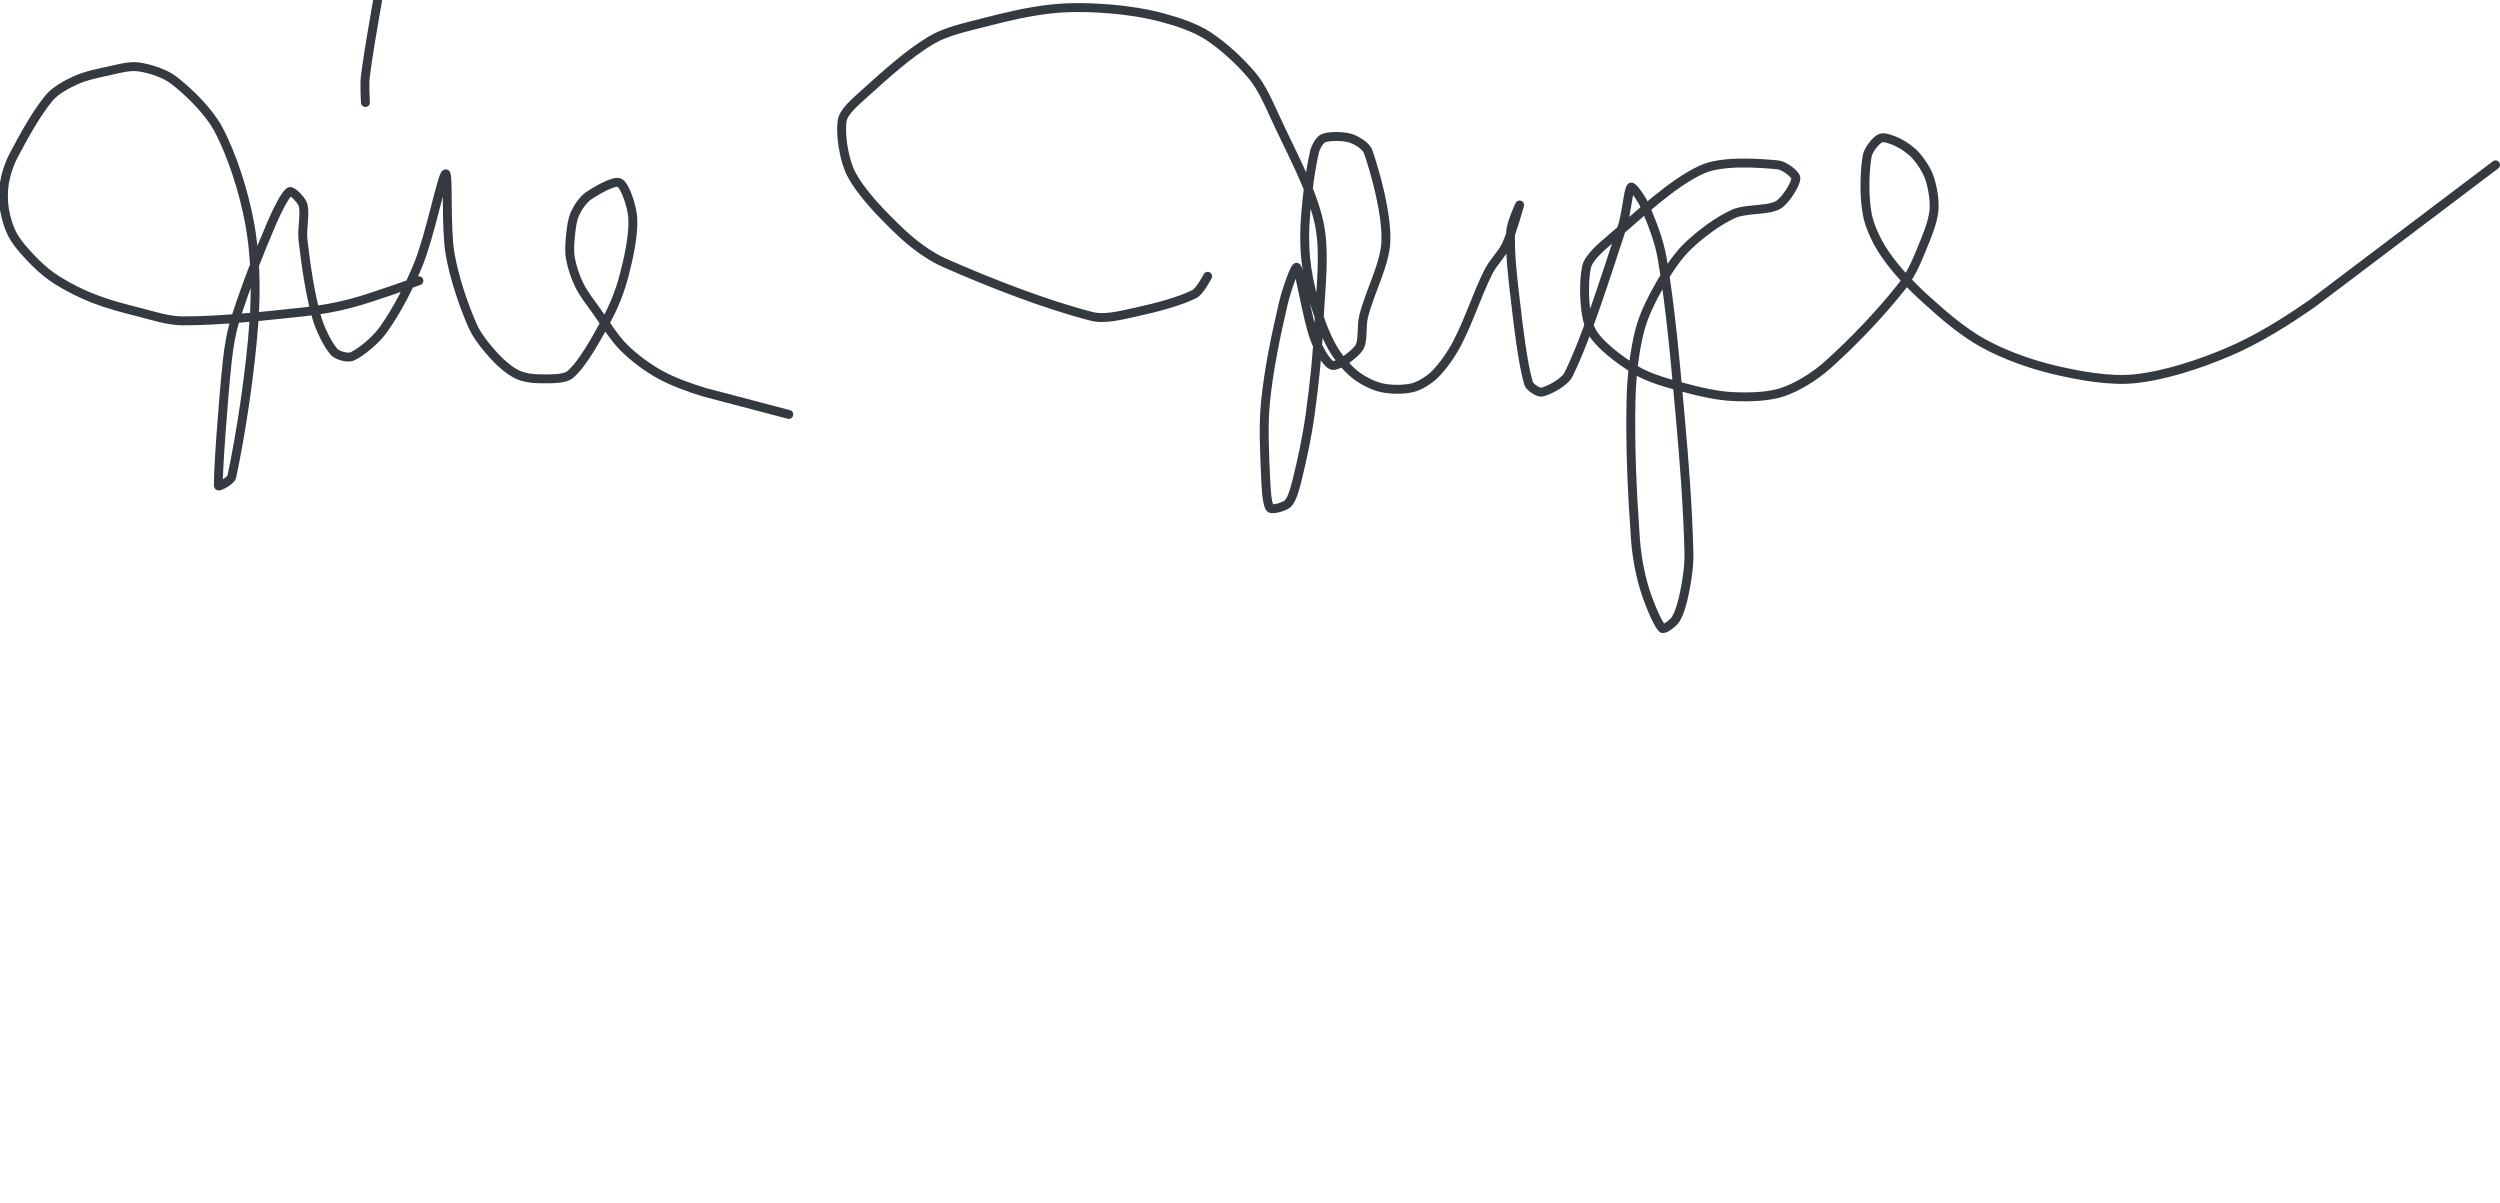 <?xml version="1.0" encoding="UTF-8" standalone="no"?><!DOCTYPE svg PUBLIC "-//W3C//DTD SVG 1.1//EN" "http://www.w3.org/Graphics/SVG/1.1/DTD/svg11.dtd"><svg xmlns="http://www.w3.org/2000/svg" version="1.1" width="561" height="270"><path stroke-linejoin="round" stroke-linecap="round" stroke-width="2" stroke="rgb(52, 58, 64)" fill="none" d="M 82 23 c 0 -0.1 -0.26 -4.02 0 -6 c 1.41 -10.68 3.74 -21.12 5 -32 c 0.78 -6.73 0.11 -13.33 1 -20 c 1.8 -13.54 5.03 -26.22 7 -40 c 1.8 -12.63 3.04 -24.46 4 -37 c 0.39 -5.06 0 -15 0 -15"/><path stroke-linejoin="round" stroke-linecap="round" stroke-width="2" stroke="rgb(52, 58, 64)" fill="none" d="M 94 63 c -0.26 0.09 -9.9 3.63 -15 5 c -3.61 0.97 -7.24 1.6 -11 2 c -9.11 0.96 -18.34 2 -27 2 c -3.26 0 -6.64 -1.16 -10 -2 c -3.44 -0.86 -6.78 -1.75 -10 -3 c -2.76 -1.07 -5.51 -2.47 -8 -4 c -1.78 -1.1 -3.52 -2.52 -5 -4 c -1.81 -1.81 -3.79 -3.92 -5 -6 c -0.98 -1.69 -1.67 -4.04 -2 -6 c -0.31 -1.86 -0.31 -4.14 0 -6 c 0.33 -1.96 1.04 -4.18 2 -6 c 2.31 -4.38 5.07 -9.44 8 -13 c 1.38 -1.68 3.93 -3.05 6 -4 c 2.09 -0.96 4.62 -1.49 7 -2 c 2.31 -0.5 4.94 -1.27 7 -1 c 2.49 0.33 6 1.44 8 3 c 3.49 2.71 7.88 7.01 10 11 c 3.15 5.94 5.71 14.05 7 21 c 1.29 6.91 1.51 14.77 1 22 c -0.81 11.61 -3.08 26.14 -5 35 c -0.2 0.9 -2.99 2.37 -3 2 c -0.11 -2.85 1.01 -18.62 2 -28 c 0.36 -3.41 0.96 -6.78 2 -10 c 2.29 -7.09 5.05 -14.13 8 -21 c 1.06 -2.47 2.98 -6.42 4 -7 c 0.54 -0.31 2.71 1.93 3 3 c 0.55 2.03 -0.32 5.37 0 8 c 0.68 5.67 1.52 11.72 3 17 c 0.77 2.74 2.49 6.3 4 8 c 0.7 0.78 3.09 1.42 4 1 c 2.05 -0.93 5.35 -3.69 7 -6 c 3.05 -4.27 5.93 -9.82 8 -15 c 2.54 -6.36 5.22 -19.78 6 -20 c 0.67 -0.19 -0.01 12.28 1 18 c 0.94 5.32 2.9 11.16 5 16 c 1.08 2.48 3.15 4.97 5 7 c 1.38 1.51 3.3 3.15 5 4 c 1.35 0.68 3.41 1 5 1 c 2.21 0 5.63 0.19 7 -1 c 2.79 -2.42 5.74 -7.86 8 -12 c 1.69 -3.09 3.12 -6.62 4 -10 c 1.08 -4.13 2.18 -9.15 2 -13 c -0.12 -2.5 -1.7 -7.35 -3 -8 c -1.16 -0.58 -5.18 1.73 -7 3 c -1.2 0.84 -2.39 2.63 -3 4 c -0.62 1.4 -0.83 3.34 -1 5 c -0.16 1.63 -0.28 3.45 0 5 c 0.36 1.95 1.09 4.19 2 6 c 1.03 2.07 2.56 3.98 4 6 c 2 2.8 3.75 5.75 6 8 c 2.25 2.25 5.2 4.44 8 6 c 3.02 1.68 6.54 2.93 10 4 l 19 5"/><path stroke-linejoin="round" stroke-linecap="round" stroke-width="2" stroke="rgb(52, 58, 64)" fill="none" d="M 271 62 c -0.05 0.07 -1.75 3.37 -3 4 c -3.41 1.7 -8.64 3.05 -13 4 c -3.22 0.7 -7.08 1.75 -10 1 c -10.21 -2.61 -22.7 -7.45 -33 -12 c -3.58 -1.58 -7.16 -4.3 -10 -7 c -3.96 -3.77 -8.72 -8.62 -11 -13 c -1.63 -3.13 -2.51 -8.95 -2 -12 c 0.33 -1.96 3.1 -4.29 5 -6 c 4.68 -4.21 9.87 -8.96 15 -12 c 3.38 -2 7.88 -2.93 12 -4 c 4.98 -1.29 10.01 -2.47 15 -3 c 4.24 -0.45 8.7 -0.34 13 0 c 4.02 0.32 8.17 0.96 12 2 c 3.39 0.92 7.19 2.18 10 4 c 3.51 2.28 7.3 5.76 10 9 c 2.06 2.48 3.56 5.84 5 9 c 3.63 7.99 8.31 16.23 10 24 c 1.43 6.58 0.35 14.54 0 22 c -0.33 7.15 -1.02 13.93 -2 21 c -0.71 5.13 -1.78 10.11 -3 15 c -0.43 1.72 -1.07 4.07 -2 5 c -0.71 0.71 -3.57 1.52 -4 1 c -0.74 -0.89 -0.9 -4.64 -1 -7 c -0.24 -5.68 -0.57 -11.42 0 -17 c 0.75 -7.34 2.32 -14.81 4 -22 c 0.64 -2.75 2.62 -8.43 3 -8 c 0.73 0.83 2.24 11.17 4 16 c 0.77 2.11 2.76 5.75 4 6 c 1.24 0.25 5.01 -2.44 6 -4 c 0.97 -1.53 0.43 -4.71 1 -7 c 1.44 -5.74 4.86 -11.75 5 -17 c 0.16 -6.04 -2.2 -14.82 -4 -20 c -0.44 -1.27 -2.67 -2.6 -4 -3 c -1.6 -0.48 -4.65 -0.51 -6 0 c -0.81 0.3 -1.75 1.95 -2 3 c -0.97 4.13 -1.61 9.29 -2 14 c -0.28 3.33 -0.33 6.74 0 10 c 0.33 3.33 1.03 6.78 2 10 c 1.02 3.4 2.34 7.04 4 10 c 1.21 2.14 3.16 4.5 5 6 c 1.58 1.29 4.05 2.55 6 3 c 2.03 0.47 5.03 0.49 7 0 c 1.64 -0.41 3.75 -1.75 5 -3 c 1.85 -1.85 3.7 -4.51 5 -7 c 2.64 -5.06 4.42 -10.84 7 -16 c 1.07 -2.13 3.02 -3.91 4 -6 c 1.29 -2.75 2.95 -8.84 3 -9 c 0.03 -0.1 -1.91 4.06 -2 6 c -0.22 4.61 0.4 9.92 1 15 c 0.76 6.49 1.64 14.23 3 19 c 0.26 0.89 2.23 2.17 3 2 c 1.54 -0.34 5.12 -2.19 6 -4 c 4.29 -8.82 8.27 -21.82 12 -33 c 0.98 -2.93 1.37 -8.37 2 -9 c 0.34 -0.34 2.37 2.56 3 4 c 1.59 3.64 3.31 7.92 4 12 c 1.93 11.35 2.9 22.91 4 35 c 0.97 10.66 1.74 20.74 2 31 c 0.07 2.99 -0.42 6.1 -1 9 c -0.4 2.02 -1.07 4.52 -2 6 c -0.53 0.84 -2.6 2.4 -3 2 c -1.09 -1.09 -3.08 -5.95 -4 -9 c -1.04 -3.46 -1.73 -7.28 -2 -11 c -0.74 -10.32 -1.22 -20.69 -1 -31 c 0.11 -5.36 0.72 -11.06 2 -16 c 0.96 -3.7 3.03 -7.59 5 -11 c 1.63 -2.82 3.7 -5.85 6 -8 c 2.8 -2.63 6.62 -5.48 10 -7 c 2.83 -1.27 7.68 -0.67 10 -2 c 1.64 -0.94 4 -4.69 4 -6 c 0 -0.91 -2.65 -2.87 -4 -3 c -4.61 -0.44 -12.59 -0.98 -17 1 c -6.84 3.06 -14.45 10.46 -21 16 c -1.94 1.64 -4.59 3.97 -5 6 c -0.73 3.64 -0.6 10.65 1 14 c 1.54 3.21 6.49 6.82 10 9 c 3.06 1.89 7.26 2.98 11 4 c 3.57 0.97 7.43 1.84 11 2 c 3.53 0.16 7.86 0.05 11 -1 c 3.32 -1.11 7.21 -3.52 10 -6 c 5.91 -5.26 12.15 -11.82 17 -18 c 2.19 -2.79 3.6 -6.6 5 -10 c 0.91 -2.22 1.84 -4.8 2 -7 c 0.15 -2.14 -0.32 -4.95 -1 -7 c -0.56 -1.69 -1.82 -3.65 -3 -5 c -1.01 -1.15 -2.63 -2.32 -4 -3 c -1.13 -0.56 -3.17 -1.36 -4 -1 c -1.01 0.43 -2.76 2.63 -3 4 c -0.63 3.56 -0.71 9.12 0 13 c 0.53 2.94 2.25 6.44 4 9 c 2.39 3.5 5.72 7.02 9 10 c 4 3.64 8.45 7.49 13 10 c 4.74 2.62 10.64 4.74 16 6 c 5.68 1.34 12.48 2.57 18 2 c 6.66 -0.68 14.52 -3.24 21 -6 c 6.52 -2.77 12.95 -6.77 19 -11 l 41 -31"/></svg>